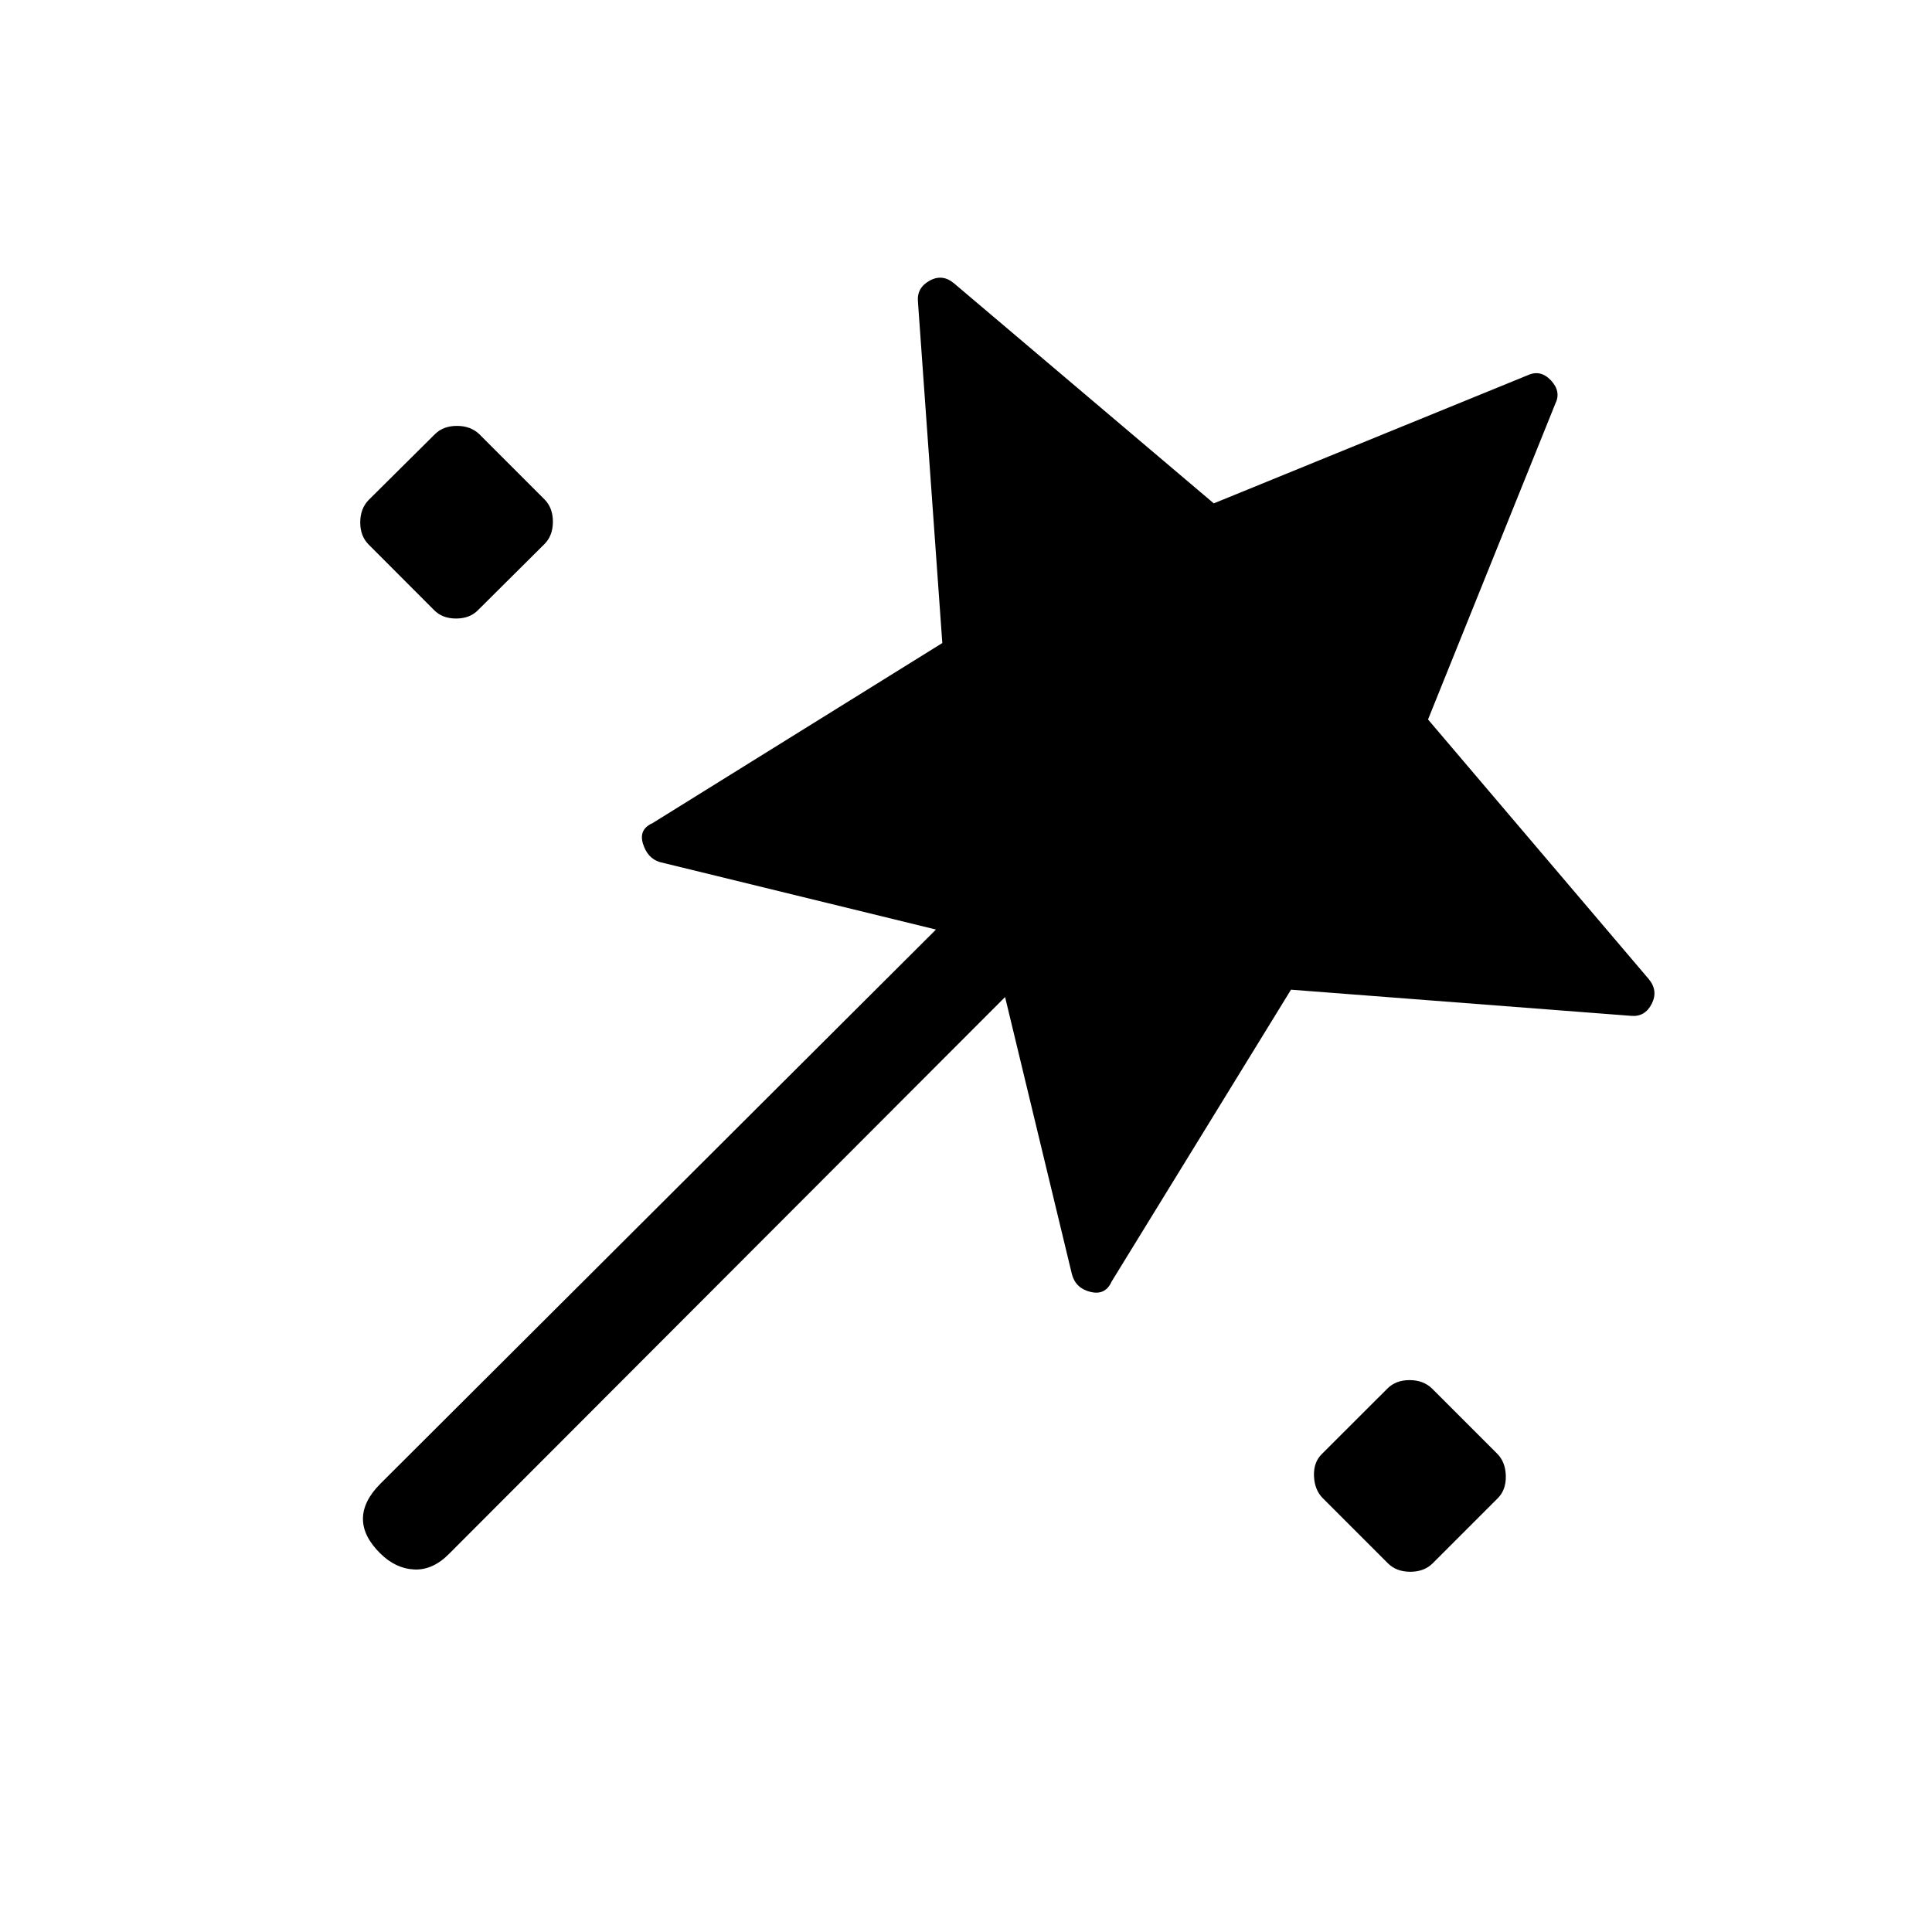 <svg xmlns="http://www.w3.org/2000/svg" height="20" viewBox="0 -960 960 960" width="20"><path d="m641.49-468.23-89.14 145.04q-3.08 6.92-10.45 5.14-7.38-1.77-9.25-8.72l-33.23-137.81-276.15 276.54q-8.12 8.31-17.37 7.9-9.25-.4-16.86-7.9-8.69-8.5-8.69-17.27t8.7-17.48l276.03-275.33-137.23-33.53q-6.1-1.87-8.34-9.05-2.24-7.18 4.68-10.26l144.04-89.52-12.11-169.63q-.62-6.86 5.77-10.41 6.38-3.56 12.19 1.33l129.04 109.31 155.96-63.66q6.38-2.96 11.56 2.54 5.17 5.5 2.21 11.54L709.58-602.5l109.61 128.92q4.89 5.81 1.53 12.39-3.36 6.57-10.22 5.96l-169.01-13ZM183.16-689.44Q179-693.61 179-700.4q0-6.79 4.12-11.1l32.98-32.75q4.16-4.13 10.95-4.13 6.8 0 11.1 4.11l32.46 32.46q4.12 4.2 4.12 11.04 0 6.84-4.12 11.04l-32.96 32.77q-4.11 4.3-11.03 4.3-6.93 0-11.04-4.3l-32.42-32.48Zm506.57 506.32-32.42-32.42q-4.15-4.15-4.4-11.08-.25-6.92 4.05-11.03l32.48-32.43q4.17-4.15 10.96-4.15 6.79 0 11.1 4.12l32.42 32.42q4.16 4.15 4.31 11.07.15 6.93-4 11.08l-32.42 32.42q-4.2 4.12-11.04 4.12-6.84 0-11.04-4.12Z"/></svg>